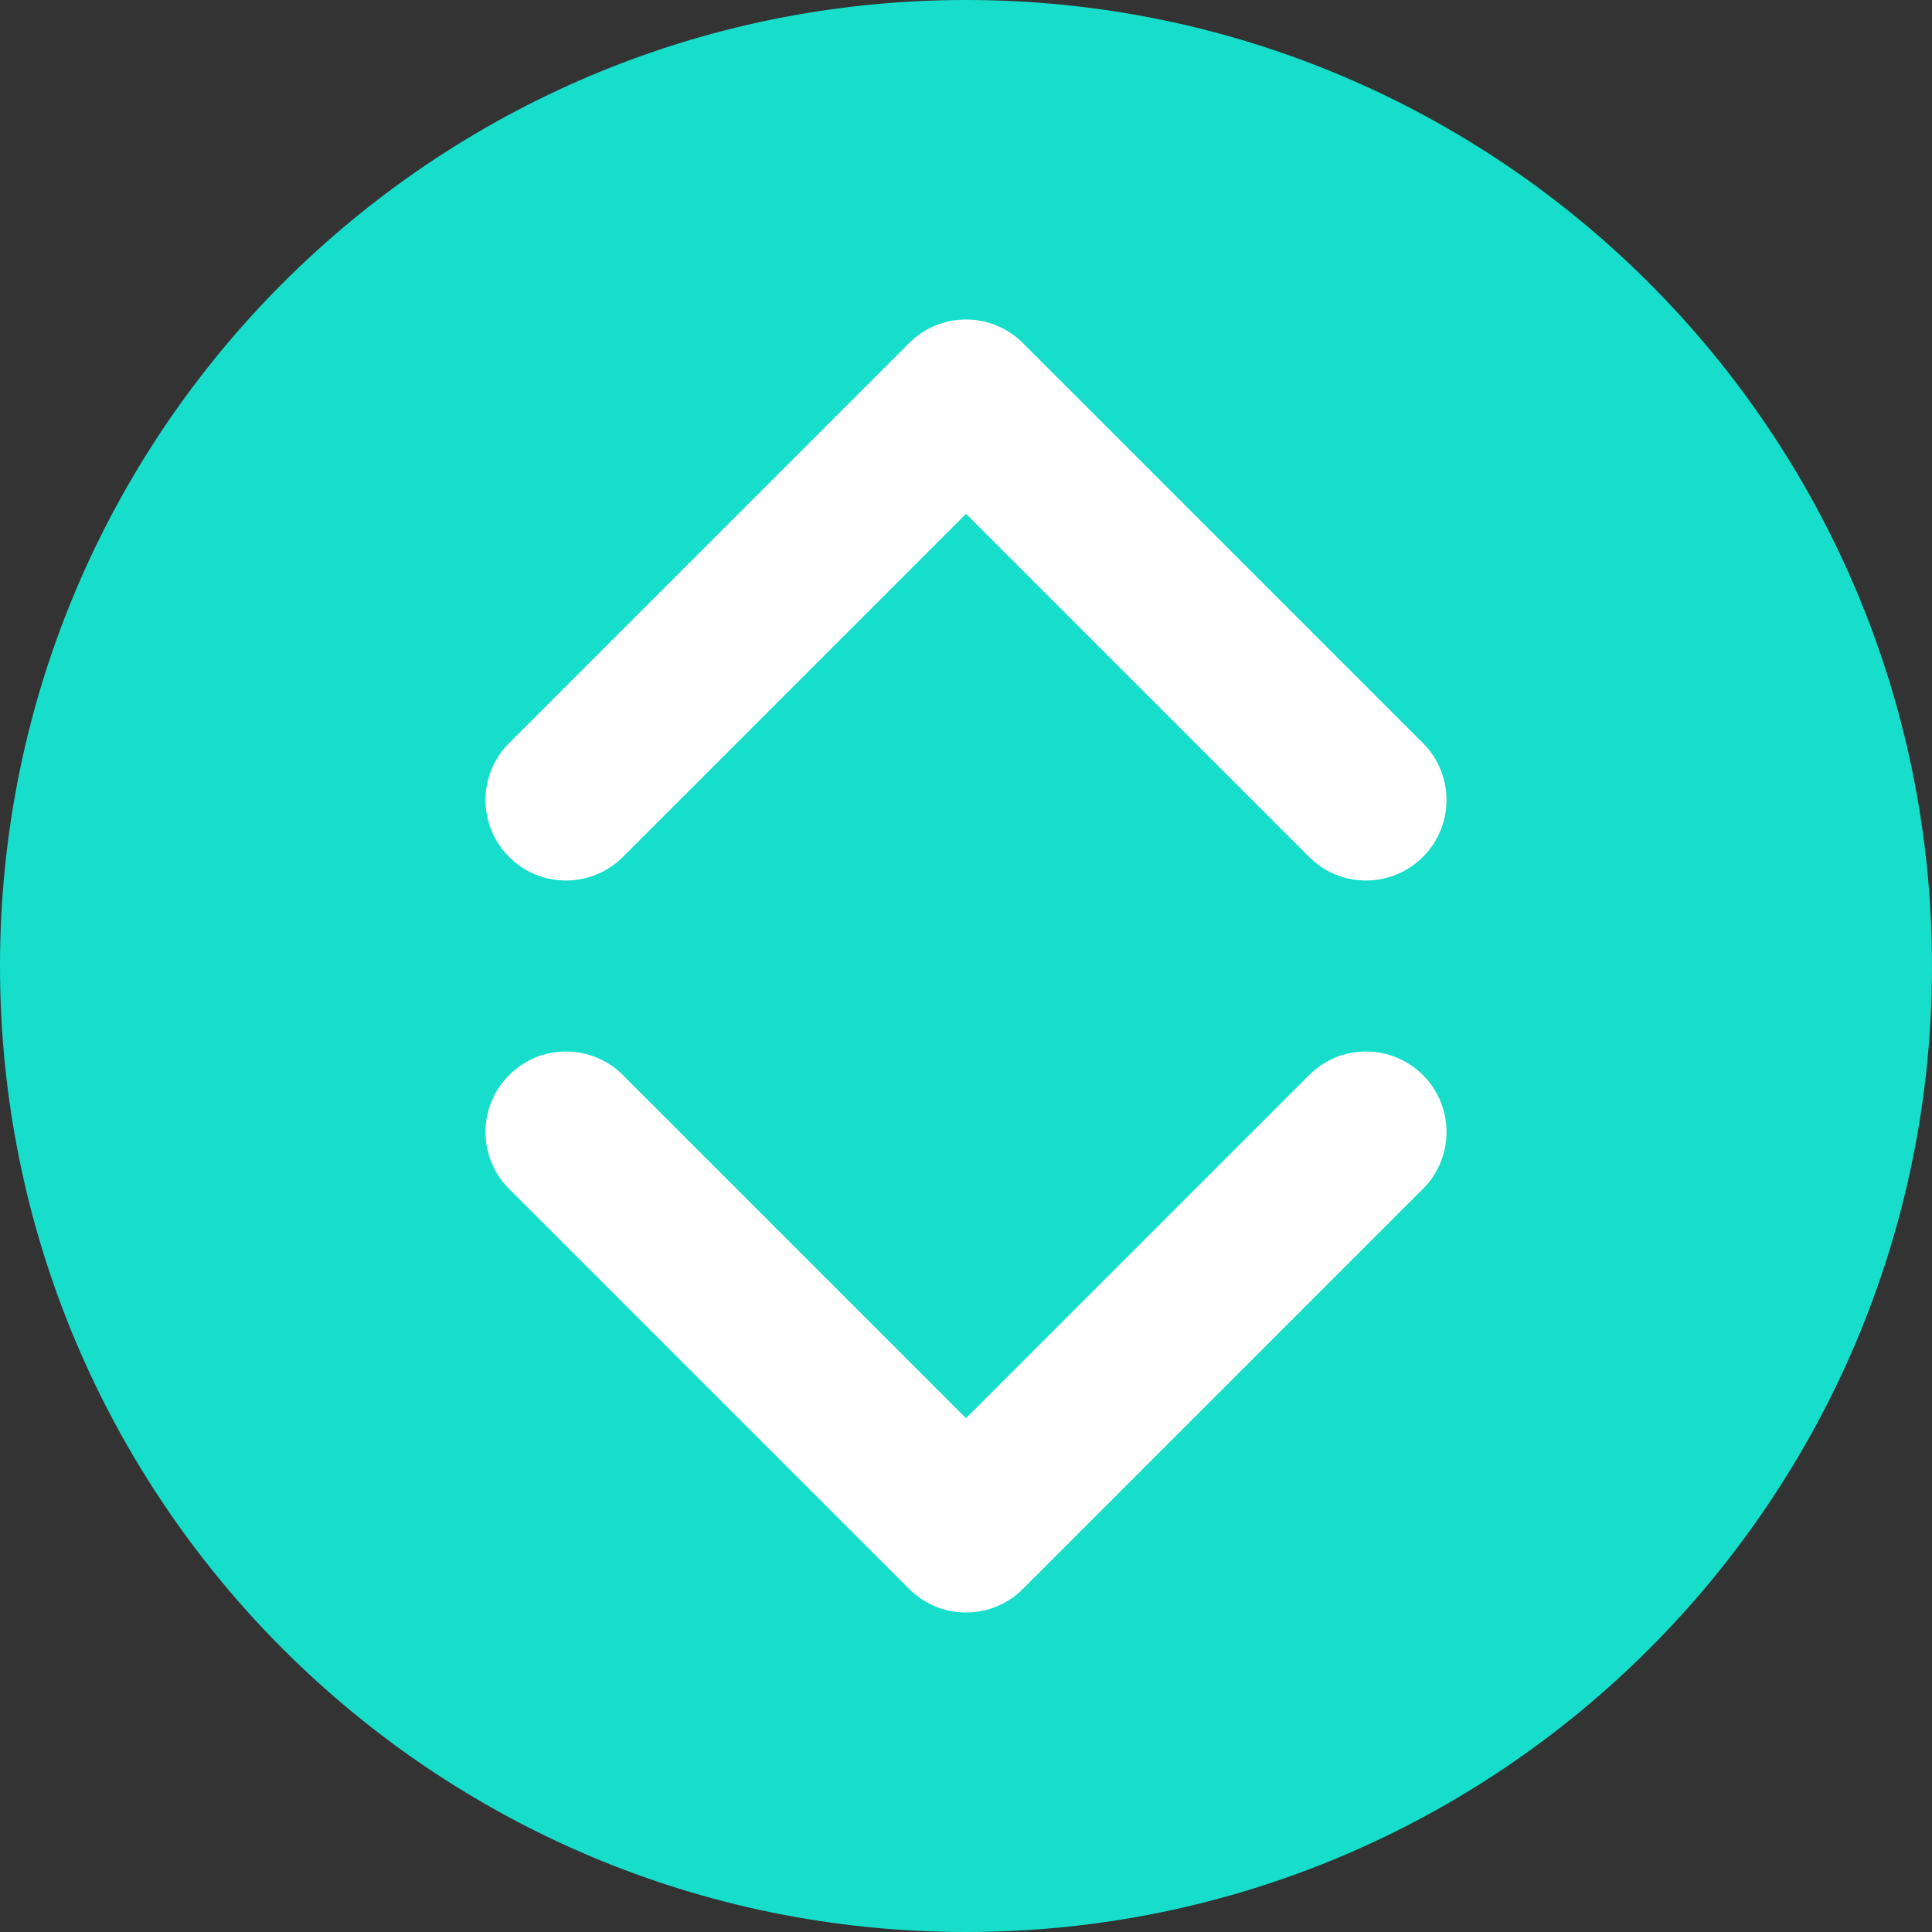 <svg width="24" height="24" viewBox="0 0 24 24" fill="none" xmlns="http://www.w3.org/2000/svg">
  <rect x="0" y="0" width="24" height="24" fill="#333333" stroke="none"/>
  <path
    d="M12 24C18.627 24 24 18.627 24 12C24 5.373 18.627 0 12 0C5.373 0 0 5.373 0 12C0 18.627 5.373 24 12 24Z"
    fill="#16DECB"
  />
  <path
    d="M7.031 14.062L12 19.031L16.969 14.062"
    stroke="white"
    stroke-width="2"
    stroke-linecap="round"
    stroke-linejoin="round"
  />
  <path
    d="M7.031 9.938L12 4.969L16.969 9.938"
    stroke="white"
    stroke-width="2"
    stroke-linecap="round"
    stroke-linejoin="round"
  />
</svg>

